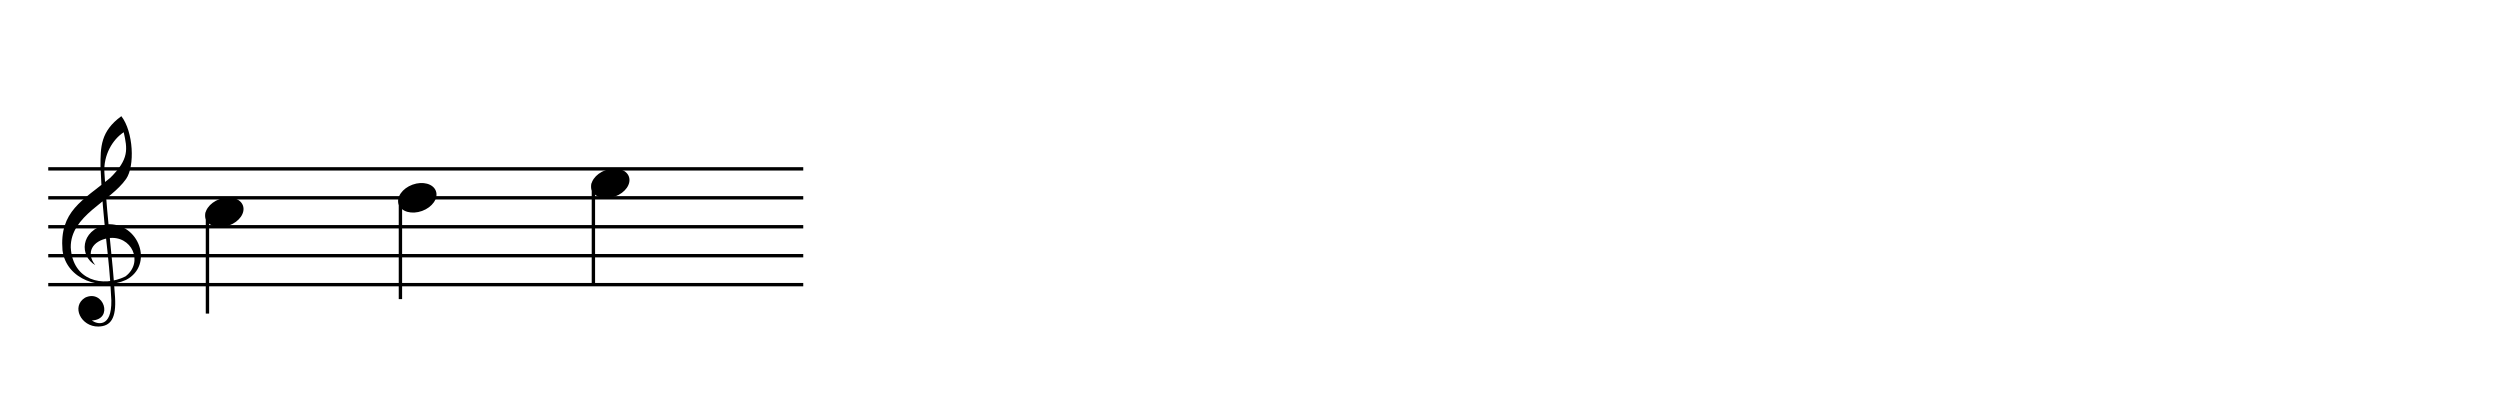 <?xml version="1.0" standalone="no"?>
<!DOCTYPE svg PUBLIC "-//W3C//DTD SVG 1.1//EN"
	"http://www.w3.org/Graphics/SVG/1.1/DTD/svg11.dtd">
<svg xmlns="http://www.w3.org/2000/svg" version="1.1"
	xmlns:xlink="http://www.w3.org/1999/xlink"
	xml:space='preserve' color="black"
	width="518.20px" height="82.00px">
<style type="text/css">
.fill {fill: currentColor}
.stroke {stroke: currentColor; fill: none;}
</style>
<title>C:\Users\David\Dropbox\Universidad\TFG\TFG_MusicaMinimalista\TFG_MusicaM (1) tune 1</title>
<!-- Creator: abcm2ps-8.11.2 -->
<!-- CreationDate: Sep 12, 2016 18:55 -->
<!-- CommandLine: -c -g -w 431 -m 0 C:\Users\David\Dropbox\Universidad\TFG\TFG_MusicaMinimalista\TFG_MusicaMinimalista\MusicaMinimalista\bin\Release\temp\temp.abc -O C:\Users\David\Dropbox\Universidad\TFG\TFG_MusicaMinimalista\TFG_MusicaMinimalista\MusicaMinimalista\bin\Release\temp\temp.svg -->
<g stroke-width="0.70">
<path class="stroke"
	d="M10.00 59.00h156.50m-156.50 -6h156.50m-156.50 -6h156.50m-156.50 -6h156.50m-156.50 -6h156.50"/>
<defs>
<path id="utclef" class="fill" d="m-50 -90
	c-72 -41 -72 -158 52 -188
	150 -10 220 188 90 256
	-114 52 -275 0 -293 -136
	-15 -181 93 -229 220 -334
	88 -87 79 -133 62 -210
	-51 33 -94 105 -89 186
	17 267 36 374 49 574
	6 96 -19 134 -77 135
	-80 1 -126 -93 -61 -133
	85 -41 133 101 31 105
	23 17 92 37 90 -92
	-10 -223 -39 -342 -50 -617
	0 -90 0 -162 96 -232
	56 72 63 230 22 289
	-74 106 -257 168 -255 316
	9 153 148 185 252 133
	86 -65 29 -192 -80 -176
	-71 12 -105 67 -59 124"/>
<use id="tclef" transform="scale(0.045)"
	xlink:href="#utclef"/>
</defs>
<use x="22.00" y="59.00" xlink:href="#tclef"/>
<defs>
<ellipse id="hd" rx="4.1" ry="2.9"
	transform="rotate(-20)" class="fill"/>
</defs>
<use x="46.50" y="44.00" xlink:href="#hd"/>
<path d="M43.00 44.00v21.00" class="stroke"/>
<use x="86.50" y="41.00" xlink:href="#hd"/>
<path d="M83.00 41.00v21.00" class="stroke"/>
<use x="126.50" y="38.00" xlink:href="#hd"/>
<path d="M123.00 38.00v21.00" class="stroke"/>
</g>
</svg>

